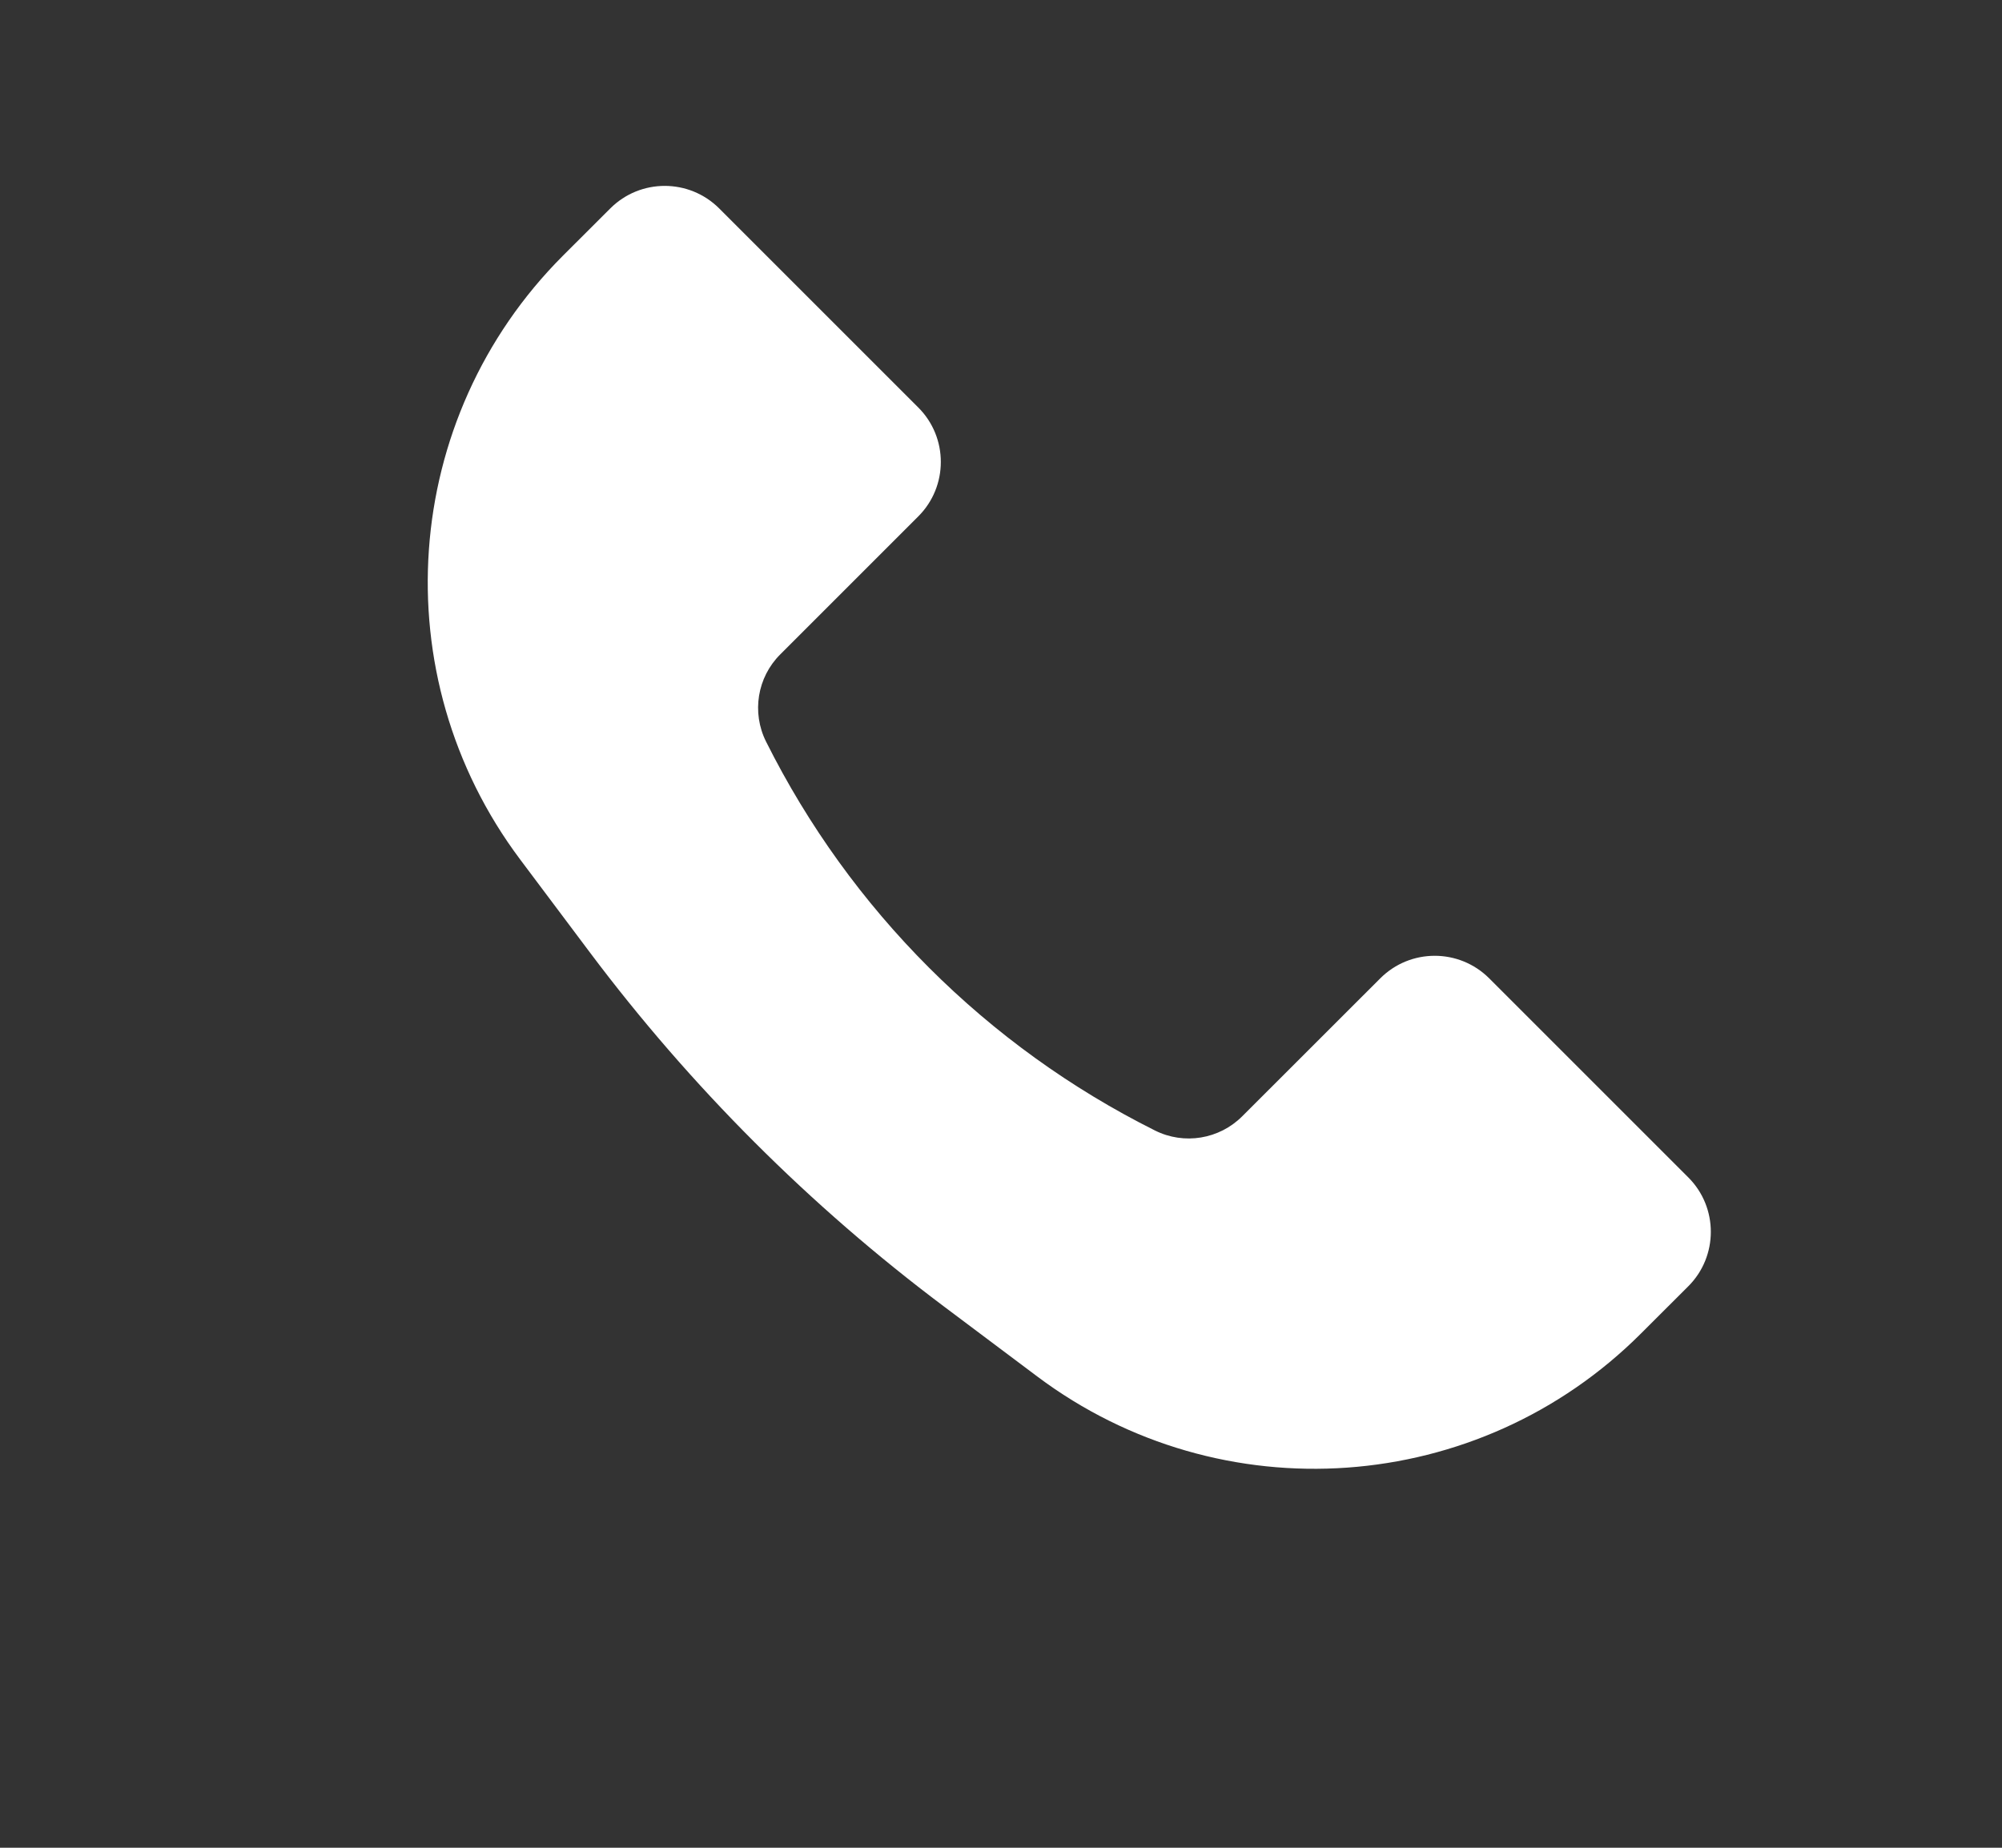 <svg width="26" height="24" viewBox="0 0 26 24" fill="none" xmlns="http://www.w3.org/2000/svg">
<rect x="0" y="0" width="26" height="24" fill="#333333" stroke="none"/>
<path d="M7.312 3.32L7.926 2.707C8.316 2.317 8.949 2.317 9.34 2.707L11.926 5.293C12.316 5.683 12.316 6.317 11.926 6.707L10.133 8.5C9.834 8.798 9.76 9.255 9.949 9.633C11.042 11.819 12.814 13.591 15 14.684C15.378 14.873 15.834 14.798 16.133 14.499L17.926 12.707C18.316 12.317 18.949 12.317 19.34 12.707L21.926 15.293C22.316 15.683 22.316 16.317 21.926 16.707L21.312 17.32C19.201 19.432 15.858 19.669 13.47 17.878L12.261 16.971C10.518 15.664 8.969 14.115 7.661 12.371L6.755 11.163C4.964 8.774 5.201 5.432 7.312 3.32Z" fill="white"/>
</svg>
